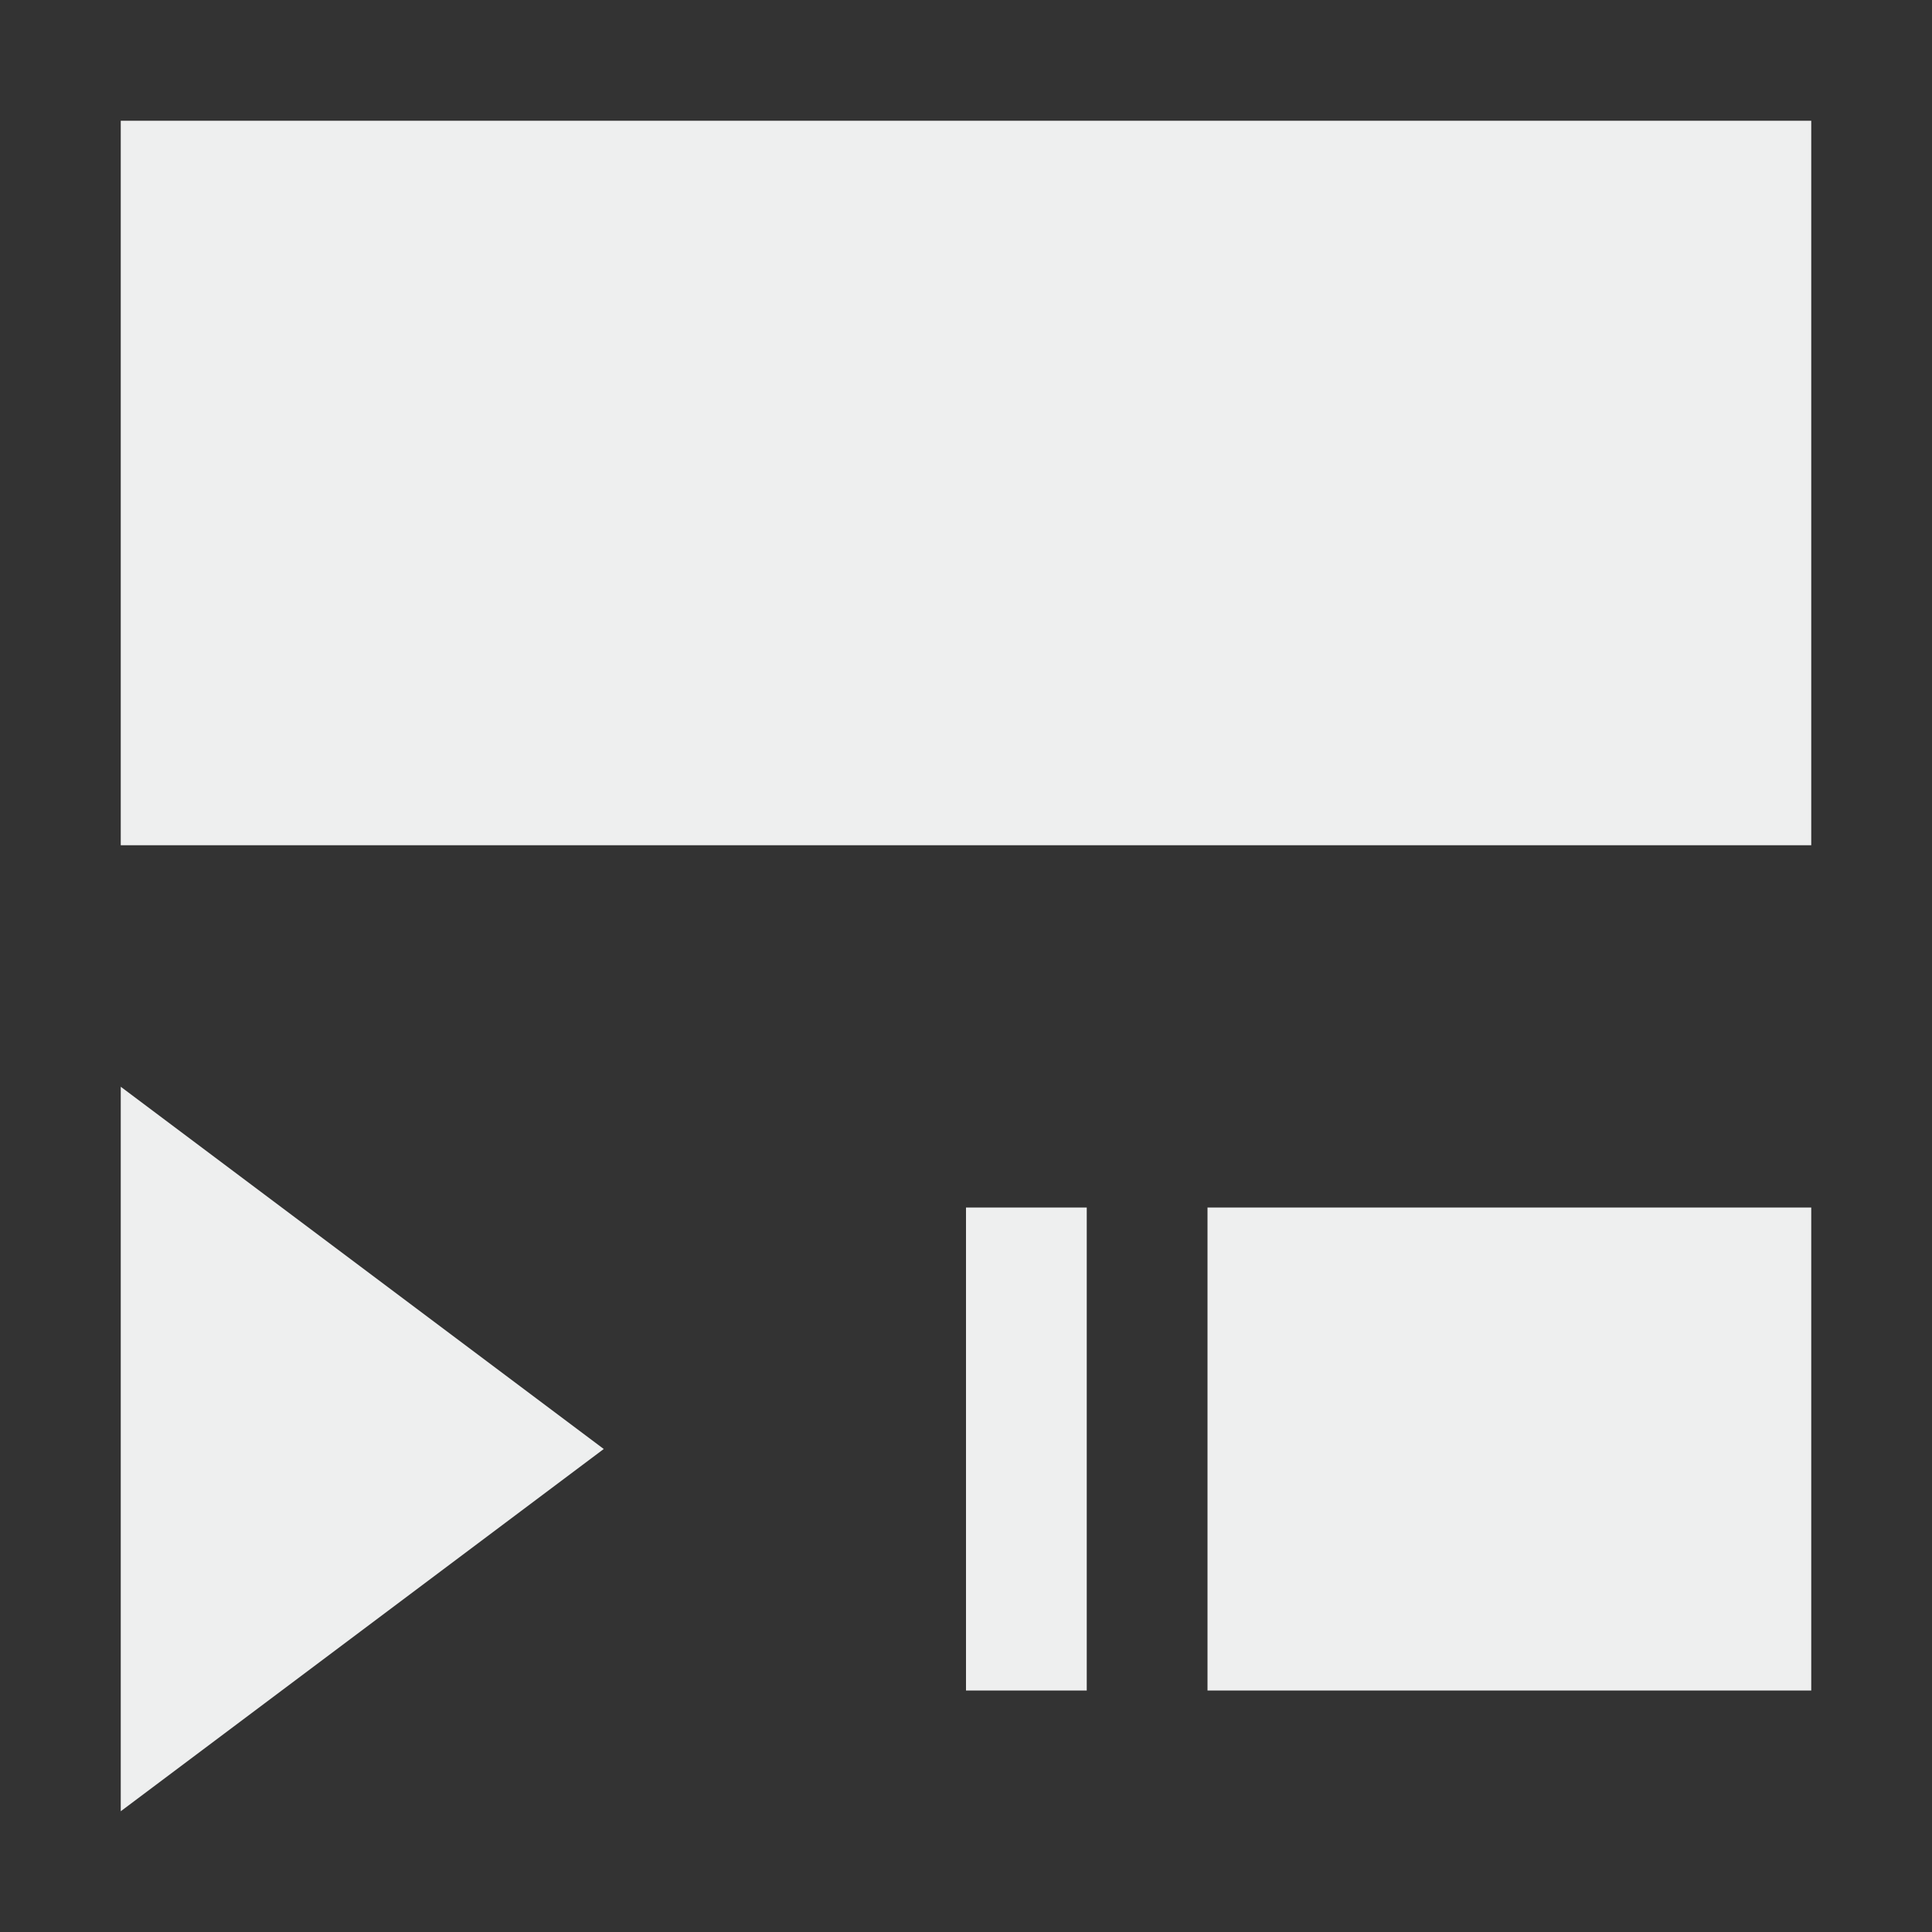 <svg xmlns="http://www.w3.org/2000/svg" width="16" height="16" viewBox="0 0 16 16">
 <rect x="0" y="0" width="16" height="16" fill="#333333" stroke="none"/>
 <defs>
  <style id="current-color-scheme" type="text/css">
   .ColorScheme-Text { color:#eeefef; } .ColorScheme-Highlight { color:#00bcd4; }
  </style>
 </defs>
 <path style="fill:currentColor" class="ColorScheme-Text" d="M 1 1 L 1 7 L 15 7 L 15 1 L 1 1 z M 1 9 L 1 15 L 5 12 L 1 9 z M 8 10 L 8 14 L 9 14 L 9 10 L 8 10 z M 10 10 L 10 14 L 15 14 L 15 10 L 10 10 z"/>
</svg>
